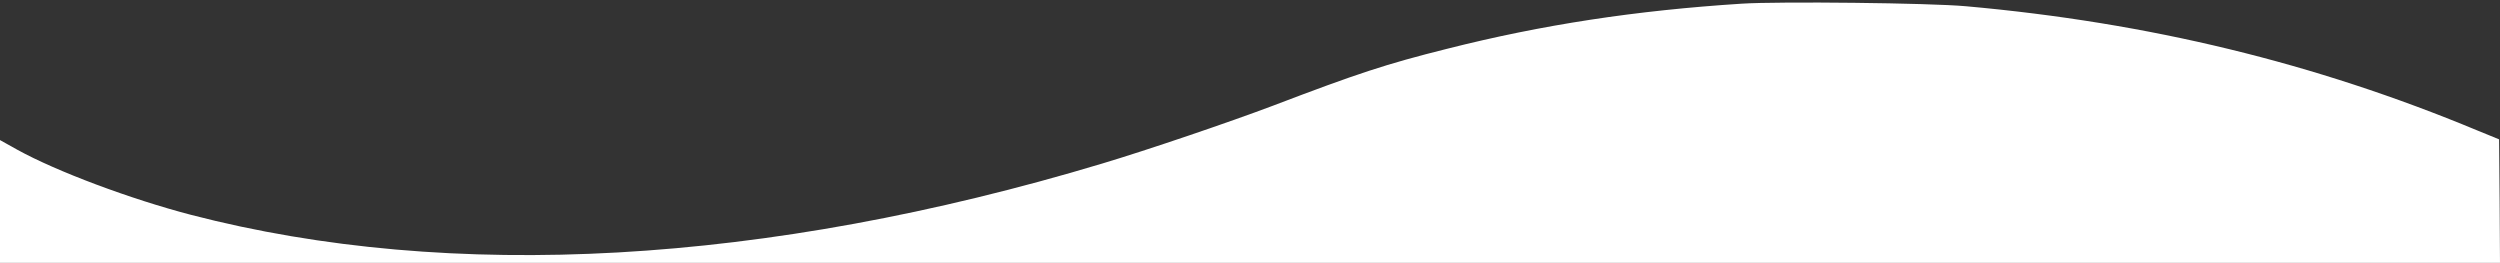 <svg xmlns="http://www.w3.org/2000/svg" version="1.0" width="1360pt" height="143pt" viewBox="0 0 1360 143" preserveAspectRatio="xMidYMid meet">
<rect x="0" y="0" width="1360" height="143" fill="#333333" stroke="none"/>
<g transform="translate(0,143) scale(0.1,-0.1)" fill="#fff" stroke="none">
<path d="M9475 1410 c-576 -37 -1084 -114 -1605 -246 -328 -82 -486 -134 -945 -309 -230 -87 -682 -241 -930 -315 -1830 -550 -3541 -646 -4955 -279 -330 86 -731 236 -945 354 l-95 53 0 -334 0 -334 6800 0 6800 0 -2 336 -3 336 -120 49 c-883 367 -1786 586 -2780 675 -197 18 -1014 27 -1220 14z"/>
</g>
</svg>
